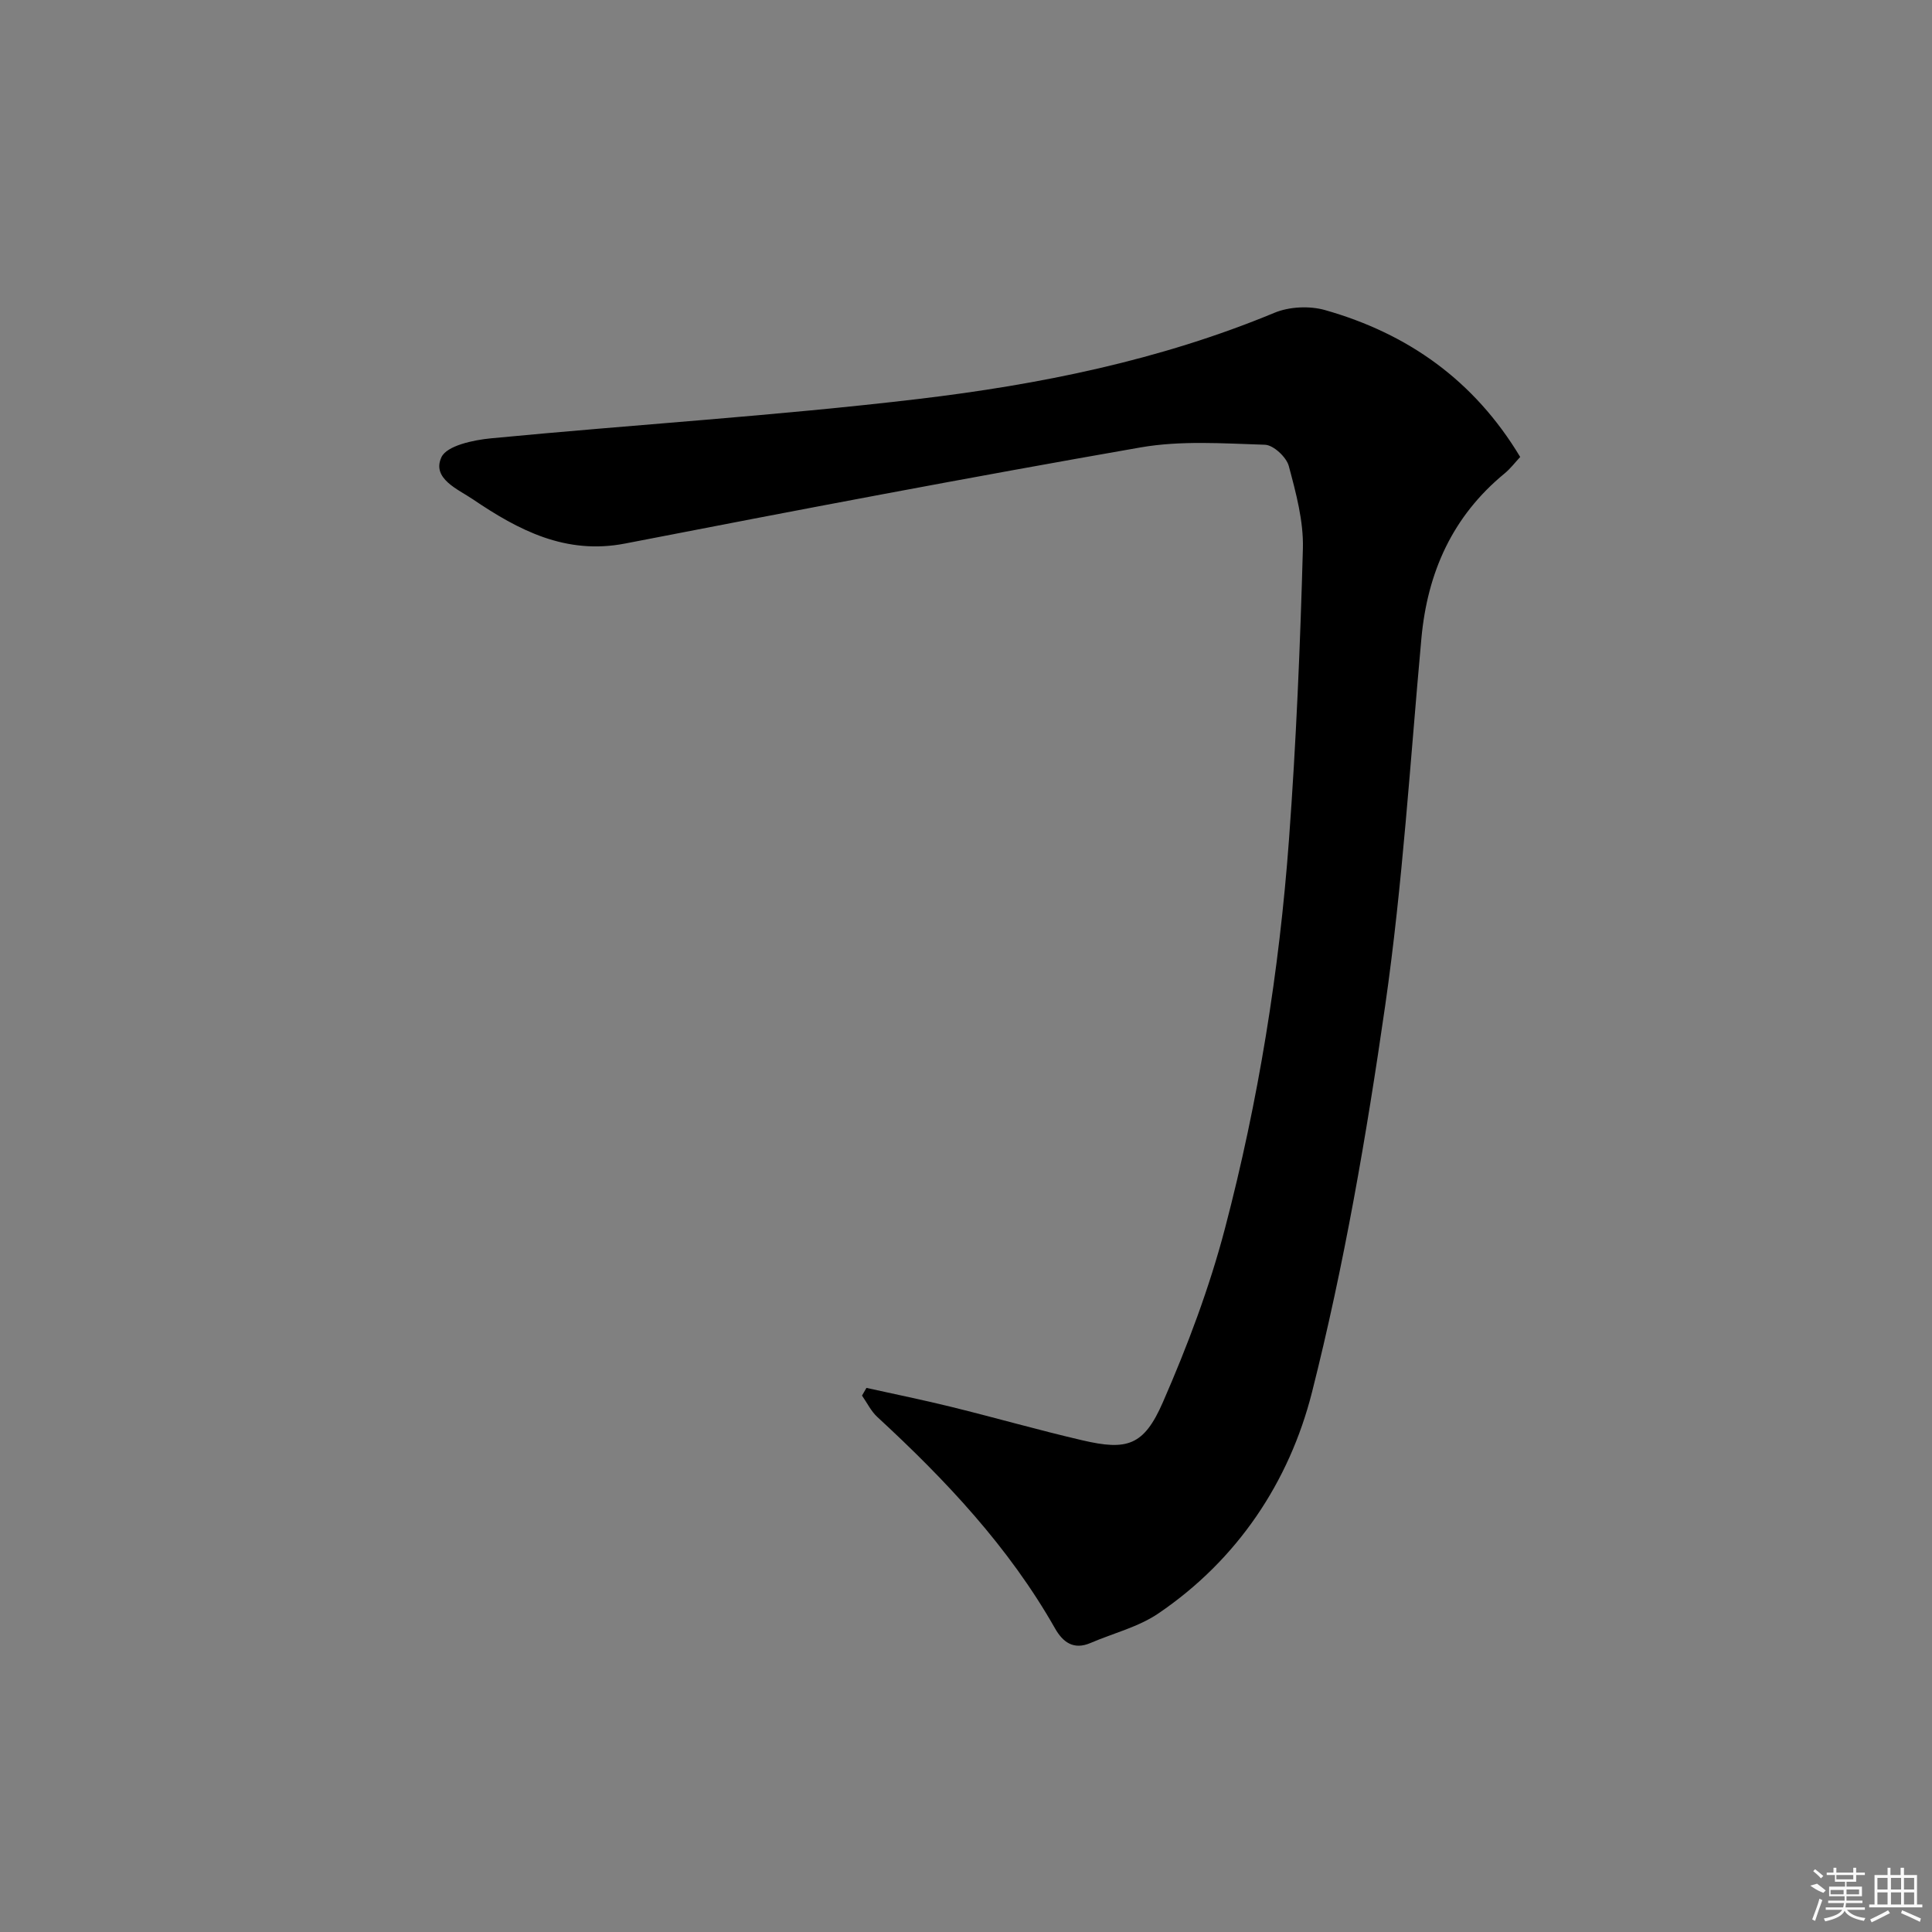 <svg enable-background="new 0 0 400 400" viewBox="0 0 400 400" xmlns="http://www.w3.org/2000/svg"><rect x="0" y="0" width="400" height="400" fill="#808080" stroke="none"/><path d="m179.39 287.35c5.9 1.31 11.83 2.51 17.69 3.96 9.01 2.22 17.94 4.78 26.97 6.88 9.32 2.18 12.78 1.15 16.72-7.89 5.09-11.65 9.63-23.7 12.85-35.98 6.92-26.37 11.25-53.29 13.25-80.49 1.48-20.05 2.33-40.17 2.88-60.27.15-5.68-1.43-11.51-2.92-17.08-.5-1.85-3.19-4.35-4.94-4.4-8.6-.27-17.4-.91-25.79.56-35.63 6.22-71.16 12.99-106.67 19.89-12.3 2.39-22.09-2.76-31.53-9.16-3.05-2.07-8.55-4.28-6.51-8.7 1.11-2.41 6.62-3.57 10.27-3.92 29.44-2.83 58.98-4.65 88.34-8.13 25.23-2.99 50.15-8.02 73.86-17.86 3.08-1.28 7.26-1.47 10.48-.56 17.12 4.86 30.86 14.53 40.4 30.41-1.04 1.11-2.01 2.41-3.23 3.41-10.79 8.87-15.98 20.48-17.23 34.2-2.31 25.32-3.87 50.76-7.48 75.9-3.87 26.9-8.51 53.82-15.17 80.14-4.69 18.52-15.41 34.67-31.81 45.79-4.15 2.82-9.34 4.09-14.04 6.11-3.51 1.51-5.73-.17-7.35-3.02-9.57-16.86-22.66-30.74-36.79-43.77-1.31-1.21-2.13-2.94-3.17-4.43.3-.54.61-1.06.92-1.59z"/><g fill="#fafafa"><path d="m374.8 390.4 1.4-.4c.7.5 1.3 1 1.8 1.4l-.5.5c-1.5-.6-2.1-1.1-2.7-1.5zm1 7.3-.6-.3c.5-1.4 1.1-2.8 1.5-4.3.2.1.4.2.6.3-.5 1.3-1 2.8-1.5 4.3zm-.4-10.3.4-.4c.4.3 1 .8 1.7 1.4l-.5.5c-.4-.5-1-1-1.6-1.5zm2.5.3h1.7v-1h.6v1h3.5v-1h.6v1h1.8v.5h-1.8v1.4h-2v1h3.2v2h-3.2v.9h3.3v.5h-3.4c0 .3-.1.6-.1.9h4v.5h-3.7c.7.9 1.9 1.5 3.8 1.7-.1.2-.2.4-.3.6-2.1-.4-3.5-1.1-4-2.1-.4 1-1.8 1.7-4 2.2-.1-.2-.2-.4-.3-.6 2.1-.4 3.4-1 3.8-1.8h-3.4v-.5h3.6c.1-.3.1-.6.2-.9h-3.3v-.5h3.4c0-.3 0-.6 0-.9h-3.2v-2h3.3v-1h-2.1v-1.4h-1.7v-.5zm1.1 3.5v1h2.7c0-.3 0-.4 0-.4 0-.1 0-.2 0-.2 0-.1 0-.2 0-.3h-2.7zm1.2-3v.9h3.5v-.9zm4.7 3h-2.6v.6.4h2.6z"/><path d="m393.6 386.7h.6v1.5h2.7v6.1h1.1v.6h-11v-.6h1.1v-6.1h2.7v-1.5h.6v1.5h2.1v-1.5zm-2.7 8.8.4.6c-1.2.6-2.5 1.3-3.8 1.9-.1-.2-.2-.4-.3-.6 1.2-.6 2.5-1.2 3.7-1.9zm-2.2-6.7v2.4h2.1v-2.4zm0 3v2.5h2.1v-2.5zm2.8-3v2.4h2.1v-2.4zm0 3v2.5h2.1v-2.5zm6 6.1c-1.4-.7-2.7-1.3-3.9-1.8l.2-.6c1.5.6 2.7 1.2 3.9 1.7zm-1.2-9.1h-2.1v2.4h2.1zm-2.1 3v2.5h2.1v-2.5z"/></g></svg>
